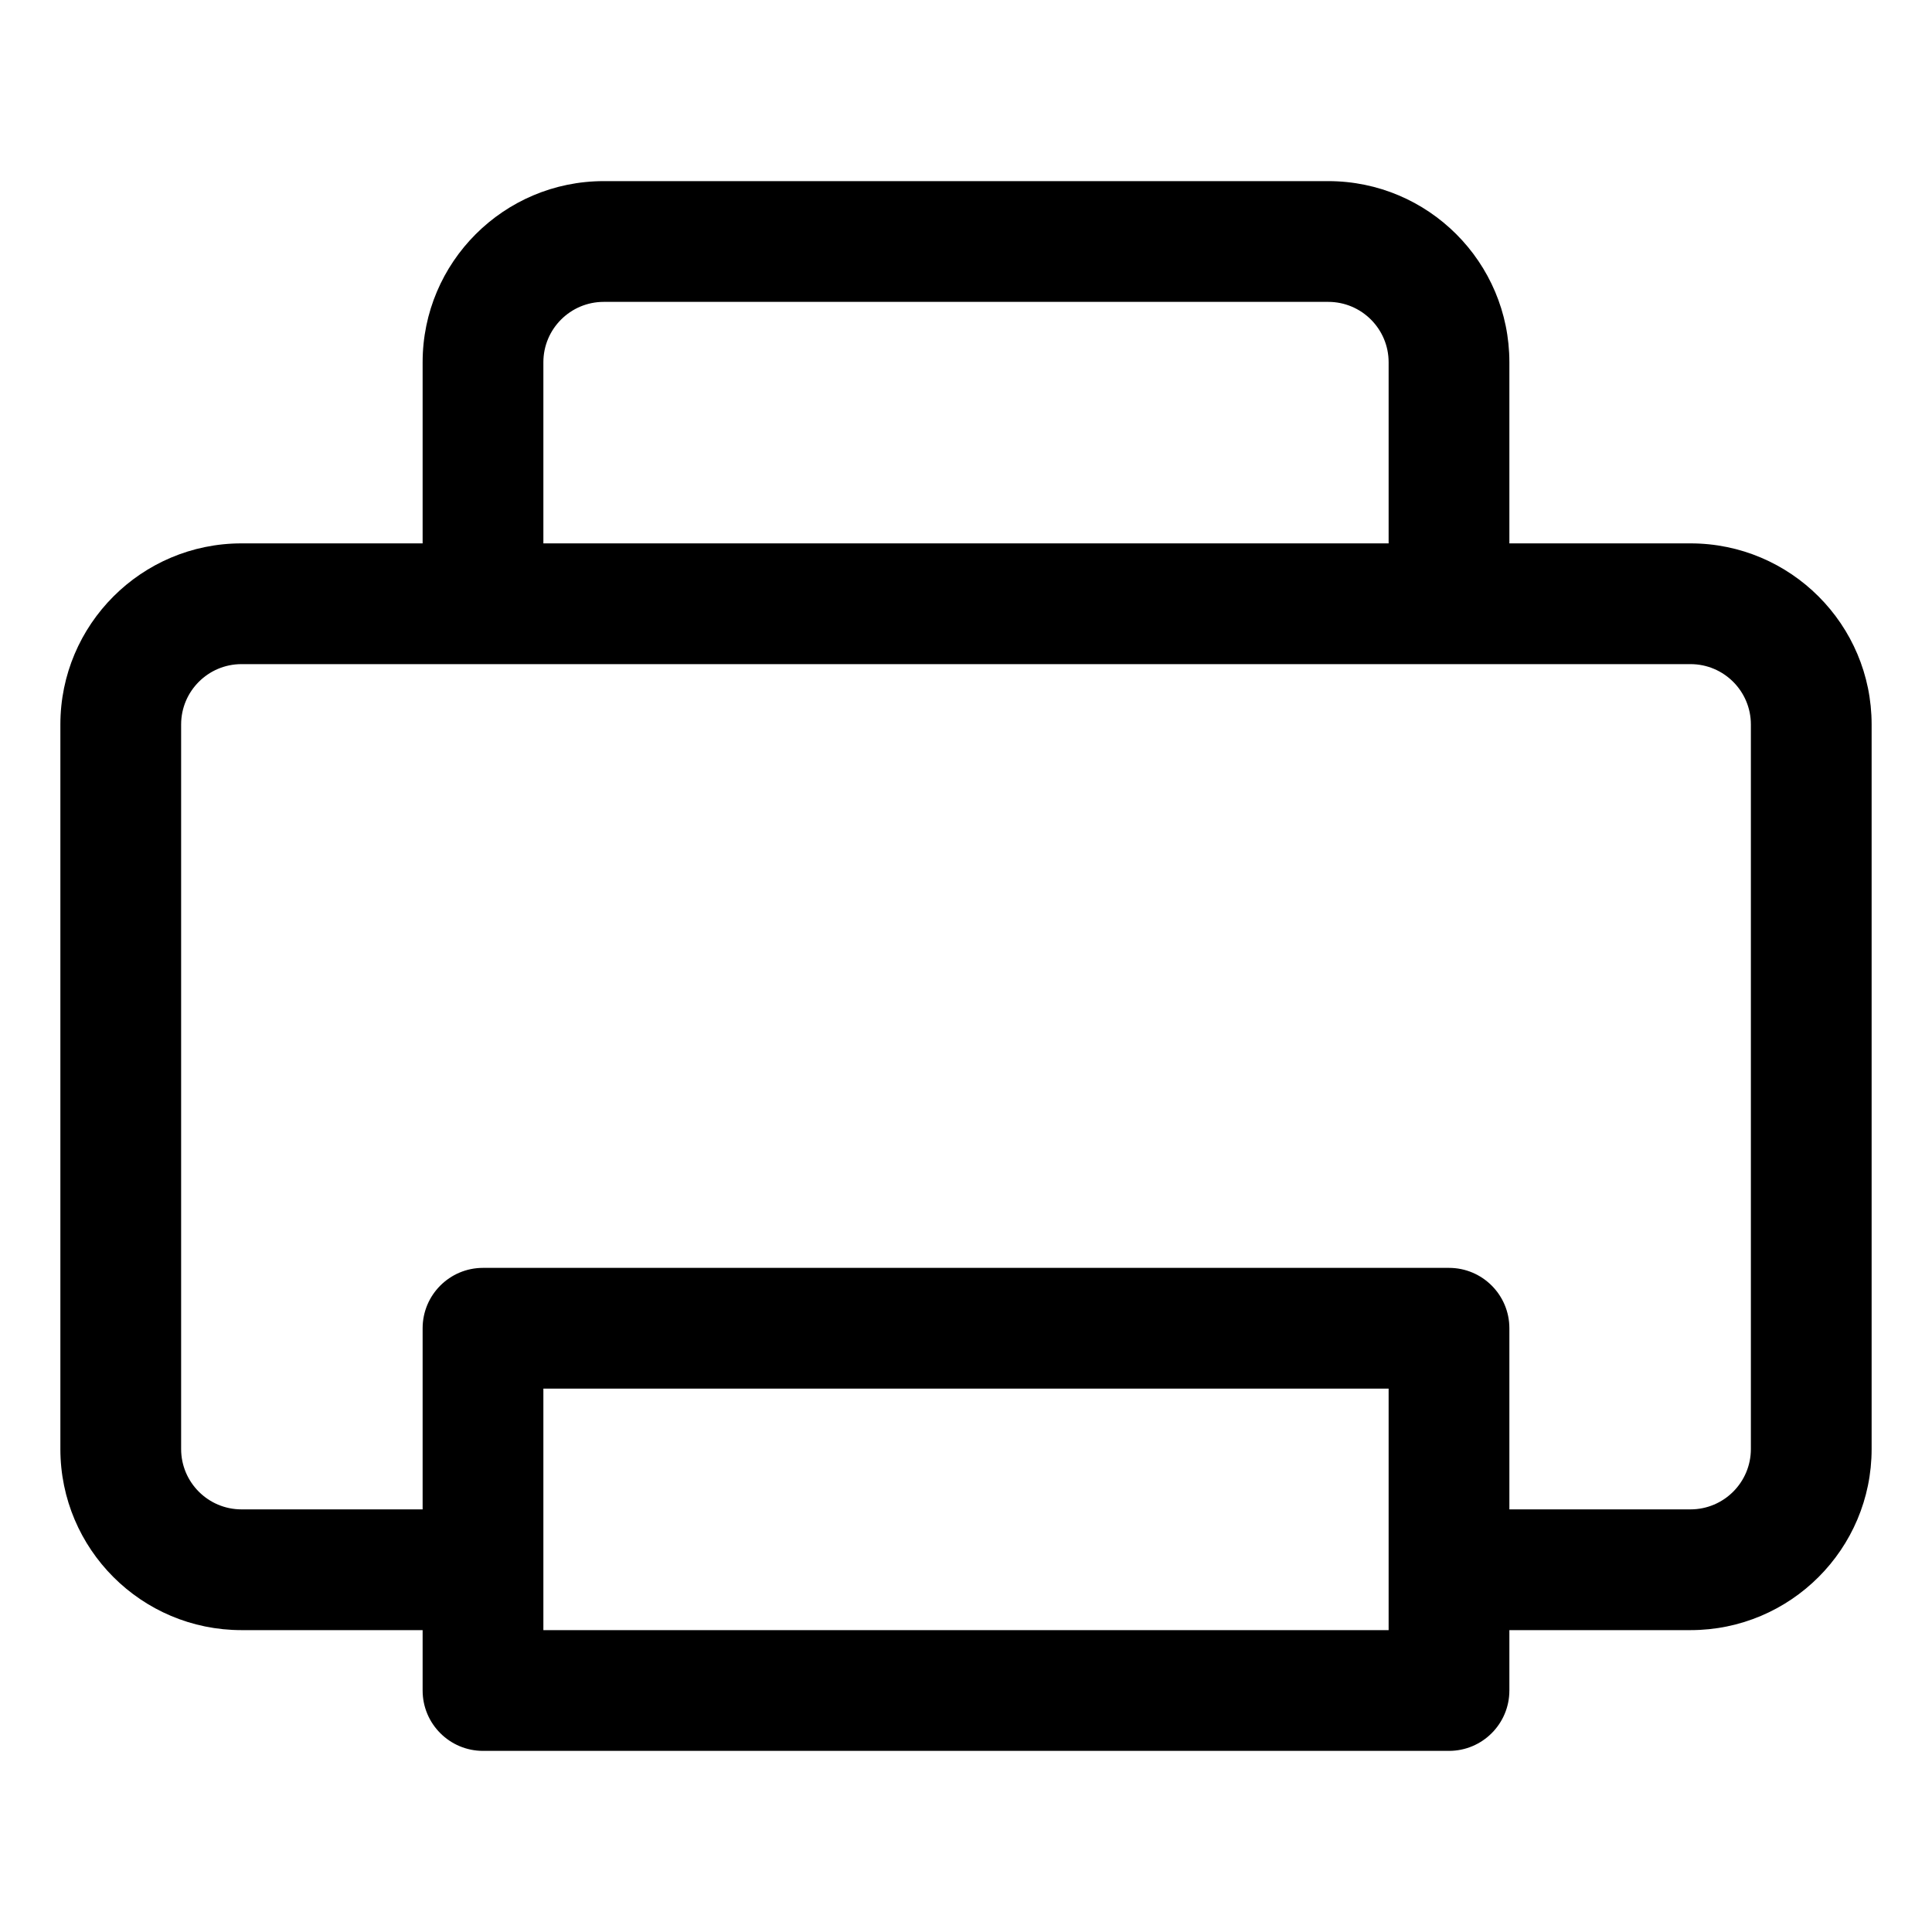 <svg width="16" height="16" viewBox="0 0 16 16" fill="none" xmlns="http://www.w3.org/2000/svg">
<path fill-rule="evenodd" clip-rule="evenodd" d="M3.5 3C3.5 2.172 4.172 1.5 5 1.5H11C11.828 1.5 12.5 2.172 12.5 3V4.5H14C14.828 4.5 15.5 5.172 15.5 6V6.012V6.023V6.035V6.047V6.059V6.07V6.082V6.094V6.105V6.117V6.129V6.141V6.152V6.164V6.176V6.188V6.199V6.211V6.223V6.234V6.246V6.258V6.27V6.281V6.293V6.305V6.316V6.328V6.34V6.352V6.363V6.375V6.387V6.398V6.41V6.422V6.434V6.445V6.457V6.469V6.48V6.492V6.504V6.516V6.527V6.539V6.551V6.562V6.574V6.586V6.598V6.609V6.621V6.633V6.645V6.656V6.668V6.68V6.691V6.703V6.715V6.727V6.738V6.75V6.762V6.773V6.785V6.797V6.809V6.82V6.832V6.844V6.855V6.867V6.879V6.891V6.902V6.914V6.926V6.938V6.949V6.961V6.973V6.984V6.996V7.008V7.02V7.031V7.043V7.055V7.066V7.078V7.09V7.102V7.113V7.125V7.137V7.148V7.16V7.172V7.184V7.195V7.207V7.219V7.23V7.242V7.254V7.266V7.277V7.289V7.301V7.312V7.324V7.336V7.348V7.359V7.371V7.383V7.395V7.406V7.418V7.43V7.441V7.453V7.465V7.477V7.488V7.5V7.512V7.523V7.535V7.547V7.559V7.57V7.582V7.594V7.605V7.617V7.629V7.641V7.652V7.664V7.676V7.688V7.699V7.711V7.723V7.734V7.746V7.758V7.77V7.781V7.793V7.805V7.816V7.828V7.84V7.852V7.863V7.875V7.887V7.898V7.91V7.922V7.934V7.945V7.957V7.969V7.98V7.992V8.004V8.016V8.027V8.039V8.051V8.062V8.074V8.086V8.098V8.109V8.121V8.133V8.145V8.156V8.168V8.18V8.191V8.203V8.215V8.227V8.238V8.25V8.262V8.273V8.285V8.297V8.309V8.32V8.332V8.344V8.355V8.367V8.379V8.391V8.402V8.414V8.426V8.438V8.449V8.461V8.473V8.484V8.496V8.508V8.52V8.531V8.543V8.555V8.566V8.578V8.59V8.602V8.613V8.625V8.637V8.648V8.66V8.672V8.684V8.695V8.707V8.719V8.73V8.742V8.754V8.766V8.777V8.789V8.801V8.812V8.824V8.836V8.848V8.859V8.871V8.883V8.895V8.906V8.918V8.93V8.941V8.953V8.965V8.977V8.988V9V9.012V9.023V9.035V9.047V9.059V9.07V9.082V9.094V9.105V9.117V9.129V9.141V9.152V9.164V9.176V9.188V9.199V9.211V9.223V9.234V9.246V9.258V9.27V9.281V9.293V9.305V9.316V9.328V9.34V9.352V9.363V9.375V9.387V9.398V9.41V9.422V9.434V9.445V9.457V9.469V9.48V9.492V9.504V9.516V9.527V9.539V9.551V9.562V9.574V9.586V9.598V9.609V9.621V9.633V9.645V9.656V9.668V9.68V9.691V9.703V9.715V9.727V9.738V9.75V9.762V9.773V9.785V9.797V9.809V9.82V9.832V9.844V9.855V9.867V9.879V9.891V9.902V9.914V9.926V9.938V9.949V9.961V9.973V9.984V9.996V10.008V10.02V10.031V10.043V10.055V10.066V10.078V10.09V10.102V10.113V10.125V10.137V10.148V10.16V10.172V10.184V10.195V10.207V10.219V10.23V10.242V10.254V10.266V10.277V10.289V10.301V10.312V10.324V10.336V10.348V10.359V10.371V10.383V10.395V10.406V10.418V10.43V10.441V10.453V10.465V10.477V10.488V10.5V10.512V10.523V10.535V10.547V10.559V10.57V10.582V10.594V10.605V10.617V10.629V10.641V10.652V10.664V10.676V10.688V10.699V10.711V10.723V10.734V10.746V10.758V10.77V10.781V10.793V10.805V10.816V10.828V10.84V10.852V10.863V10.875V10.887V10.898V10.91V10.922V10.934V10.945V10.957V10.969V10.98V10.992V11.004V11.016V11.027V11.039V11.051V11.062V11.074V11.086V11.098V11.109V11.121V11.133V11.145V11.156V11.168V11.18V11.191V11.203V11.215V11.227V11.238V11.25V11.262V11.273V11.285V11.297V11.309V11.32V11.332V11.344V11.355V11.367V11.379V11.391V11.402V11.414V11.426V11.438V11.449V11.461V11.473V11.484V11.496V11.508V11.52V11.531V11.543V11.555V11.566V11.578V11.59V11.602V11.613V11.625V11.637V11.648V11.66V11.672V11.684V11.695V11.707V11.719V11.73V11.742V11.754V11.766V11.777V11.789V11.801V11.812V11.824V11.836V11.848V11.859V11.871V11.883V11.895V11.906V11.918V11.93V11.941V11.953V11.965V11.977V11.988V12C15.5 12.828 14.828 13.5 14 13.5H12.5V14C12.5 14.276 12.276 14.5 12 14.5H4C3.724 14.5 3.5 14.276 3.5 14V13.5H2C1.172 13.5 0.5 12.829 0.5 12L0.5 6C0.5 5.172 1.172 4.5 2 4.5H3.5V3ZM4.5 4.5H11.5V3C11.5 2.724 11.276 2.5 11 2.5H5C4.724 2.5 4.5 2.724 4.5 3V4.5ZM4.5 13.005C4.5 13.003 4.5 13.002 4.5 13C4.5 12.998 4.5 12.997 4.5 12.995V11.5H11.5V13.5H4.5V13.005ZM3.5 12.5H2C1.724 12.5 1.5 12.276 1.5 12L1.5 6C1.5 5.724 1.724 5.5 2 5.5H4H12H14C14.276 5.5 14.5 5.724 14.5 6V6.012V6.023V6.035V6.047V6.059V6.07V6.082V6.094V6.105V6.117V6.129V6.141V6.152V6.164V6.176V6.188V6.199V6.211V6.223V6.234V6.246V6.258V6.27V6.281V6.293V6.305V6.316V6.328V6.34V6.352V6.363V6.375V6.387V6.398V6.41V6.422V6.434V6.445V6.457V6.469V6.48V6.492V6.504V6.516V6.527V6.539V6.551V6.562V6.574V6.586V6.598V6.609V6.621V6.633V6.645V6.656V6.668V6.68V6.691V6.703V6.715V6.727V6.738V6.75V6.762V6.773V6.785V6.797V6.809V6.82V6.832V6.844V6.855V6.867V6.879V6.891V6.902V6.914V6.926V6.938V6.949V6.961V6.973V6.984V6.996V7.008V7.02V7.031V7.043V7.055V7.066V7.078V7.09V7.102V7.113V7.125V7.137V7.148V7.16V7.172V7.184V7.195V7.207V7.219V7.23V7.242V7.254V7.266V7.277V7.289V7.301V7.312V7.324V7.336V7.348V7.359V7.371V7.383V7.395V7.406V7.418V7.43V7.441V7.453V7.465V7.477V7.488V7.5V7.512V7.523V7.535V7.547V7.559V7.57V7.582V7.594V7.605V7.617V7.629V7.641V7.652V7.664V7.676V7.688V7.699V7.711V7.723V7.734V7.746V7.758V7.77V7.781V7.793V7.805V7.816V7.828V7.84V7.852V7.863V7.875V7.887V7.898V7.91V7.922V7.934V7.945V7.957V7.969V7.98V7.992V8.004V8.016V8.027V8.039V8.051V8.062V8.074V8.086V8.098V8.109V8.121V8.133V8.145V8.156V8.168V8.18V8.191V8.203V8.215V8.227V8.238V8.25V8.262V8.273V8.285V8.297V8.309V8.32V8.332V8.344V8.355V8.367V8.379V8.391V8.402V8.414V8.426V8.438V8.449V8.461V8.473V8.484V8.496V8.508V8.52V8.531V8.543V8.555V8.566V8.578V8.59V8.602V8.613V8.625V8.637V8.648V8.66V8.672V8.684V8.695V8.707V8.719V8.73V8.742V8.754V8.766V8.777V8.789V8.801V8.812V8.824V8.836V8.848V8.859V8.871V8.883V8.895V8.906V8.918V8.93V8.941V8.953V8.965V8.977V8.988V9V9.012V9.023V9.035V9.047V9.059V9.07V9.082V9.094V9.105V9.117V9.129V9.141V9.152V9.164V9.176V9.188V9.199V9.211V9.223V9.234V9.246V9.258V9.27V9.281V9.293V9.305V9.316V9.328V9.34V9.352V9.363V9.375V9.387V9.398V9.41V9.422V9.434V9.445V9.457V9.469V9.48V9.492V9.504V9.516V9.527V9.539V9.551V9.562V9.574V9.586V9.598V9.609V9.621V9.633V9.645V9.656V9.668V9.68V9.691V9.703V9.715V9.727V9.738V9.75V9.762V9.773V9.785V9.797V9.809V9.82V9.832V9.844V9.855V9.867V9.879V9.891V9.902V9.914V9.926V9.938V9.949V9.961V9.973V9.984V9.996V10.008V10.02V10.031V10.043V10.055V10.066V10.078V10.09V10.102V10.113V10.125V10.137V10.148V10.16V10.172V10.184V10.195V10.207V10.219V10.23V10.242V10.254V10.266V10.277V10.289V10.301V10.312V10.324V10.336V10.348V10.359V10.371V10.383V10.395V10.406V10.418V10.43V10.441V10.453V10.465V10.477V10.488V10.5V10.512V10.523V10.535V10.547V10.559V10.57V10.582V10.594V10.605V10.617V10.629V10.641V10.652V10.664V10.676V10.688V10.699V10.711V10.723V10.734V10.746V10.758V10.77V10.781V10.793V10.805V10.816V10.828V10.84V10.852V10.863V10.875V10.887V10.898V10.91V10.922V10.934V10.945V10.957V10.969V10.98V10.992V11.004V11.016V11.027V11.039V11.051V11.062V11.074V11.086V11.098V11.109V11.121V11.133V11.145V11.156V11.168V11.18V11.191V11.203V11.215V11.227V11.238V11.25V11.262V11.273V11.285V11.297V11.309V11.32V11.332V11.344V11.355V11.367V11.379V11.391V11.402V11.414V11.426V11.438V11.449V11.461V11.473V11.484V11.496V11.508V11.52V11.531V11.543V11.555V11.566V11.578V11.59V11.602V11.613V11.625V11.637V11.648V11.66V11.672V11.684V11.695V11.707V11.719V11.73V11.742V11.754V11.766V11.777V11.789V11.801V11.812V11.824V11.836V11.848V11.859V11.871V11.883V11.895V11.906V11.918V11.93V11.941V11.953V11.965V11.977V11.988V12C14.5 12.276 14.276 12.5 14 12.5H12.5V11C12.5 10.724 12.276 10.5 12 10.5H4C3.724 10.5 3.5 10.724 3.5 11V12.5Z" fill="currentColor"/>
</svg>

